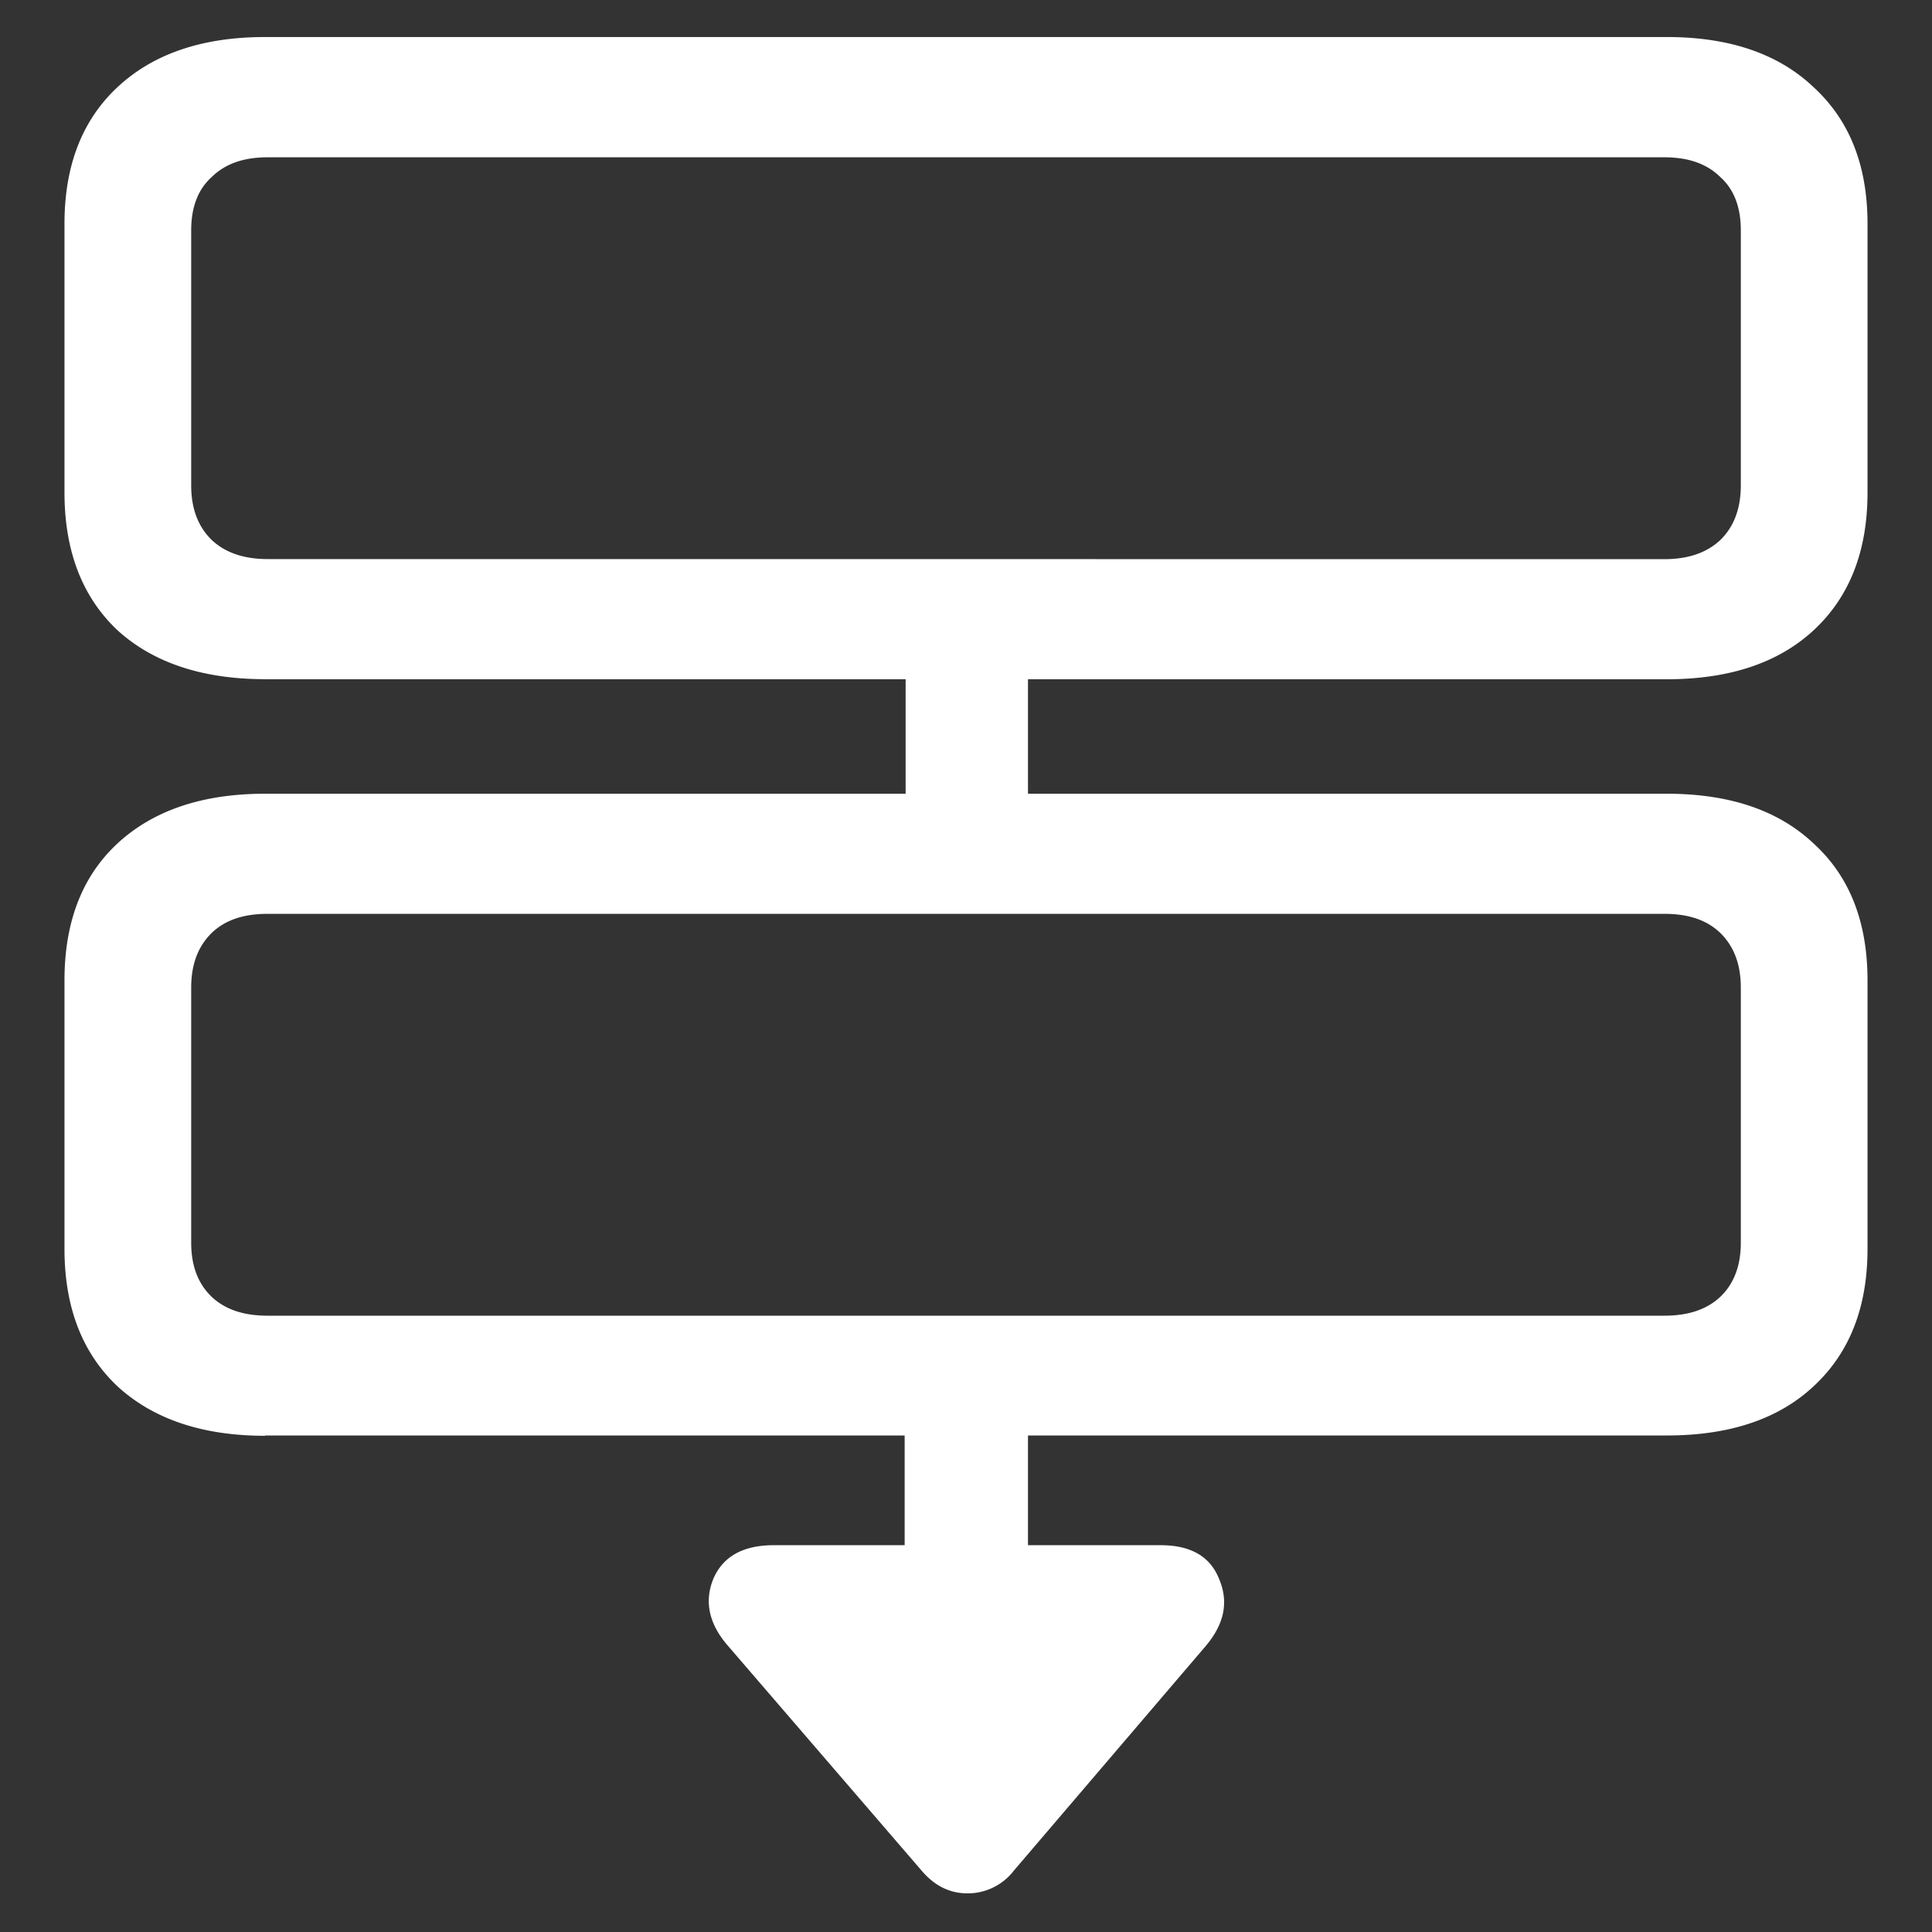 <svg xmlns="http://www.w3.org/2000/svg" width="24" height="24"><rect width="100%" height="100%" fill="#333333" stroke="none"/><path style="stroke:none;fill-rule:nonzero;fill:#fff;fill-opacity:1" d="M3.293 8.438h17.414c.777 0 1.387-.204 1.824-.61.446-.414.668-.984.668-1.71V2.78c0-.722-.222-1.285-.668-1.695C22.094.668 21.484.46 20.707.46H3.293c-.777 0-1.39.207-1.836.625-.437.41-.656.973-.656 1.695v3.336c0 .727.219 1.297.656 1.711.445.406 1.059.61 1.836.61Zm.031-1.493c-.3 0-.531-.082-.699-.242-.168-.168-.25-.39-.25-.676V2.86c0-.28.082-.504.25-.656.168-.168.398-.25.7-.25h17.35c.302 0 .532.082.7.25.168.152.25.375.25.656v3.168c0 .285-.082.508-.25.676-.168.16-.398.242-.7.242Zm7.926 3.844h1.52V7.668h-1.52Zm-7.957 7.043h17.414c.777 0 1.387-.203 1.824-.613.446-.414.668-.98.668-1.707V12.18c0-.727-.222-1.293-.668-1.7-.437-.414-1.047-.62-1.824-.62H3.293c-.777 0-1.39.206-1.836.62-.437.407-.656.973-.656 1.7v3.332c0 .726.219 1.293.656 1.707.445.41 1.059.617 1.836.617Zm.031-1.488c-.3 0-.531-.078-.699-.239-.168-.164-.25-.386-.25-.668V12.27c0-.286.082-.508.25-.676.168-.164.398-.242.7-.242h17.35c.302 0 .532.078.7.242.168.168.25.39.25.676v3.168c0 .28-.082.503-.25.667-.168.16-.398.239-.7.239Zm7.914 3.55h1.532v-3.109h-1.532Zm.211 3.344c.16.188.348.282.57.282a.722.722 0 0 0 .575-.282l2.386-2.793c.227-.27.286-.543.165-.828-.11-.281-.352-.422-.727-.422H9.613c-.379 0-.629.137-.75.414-.117.282-.058.563.18.836Zm0 0"/></svg>